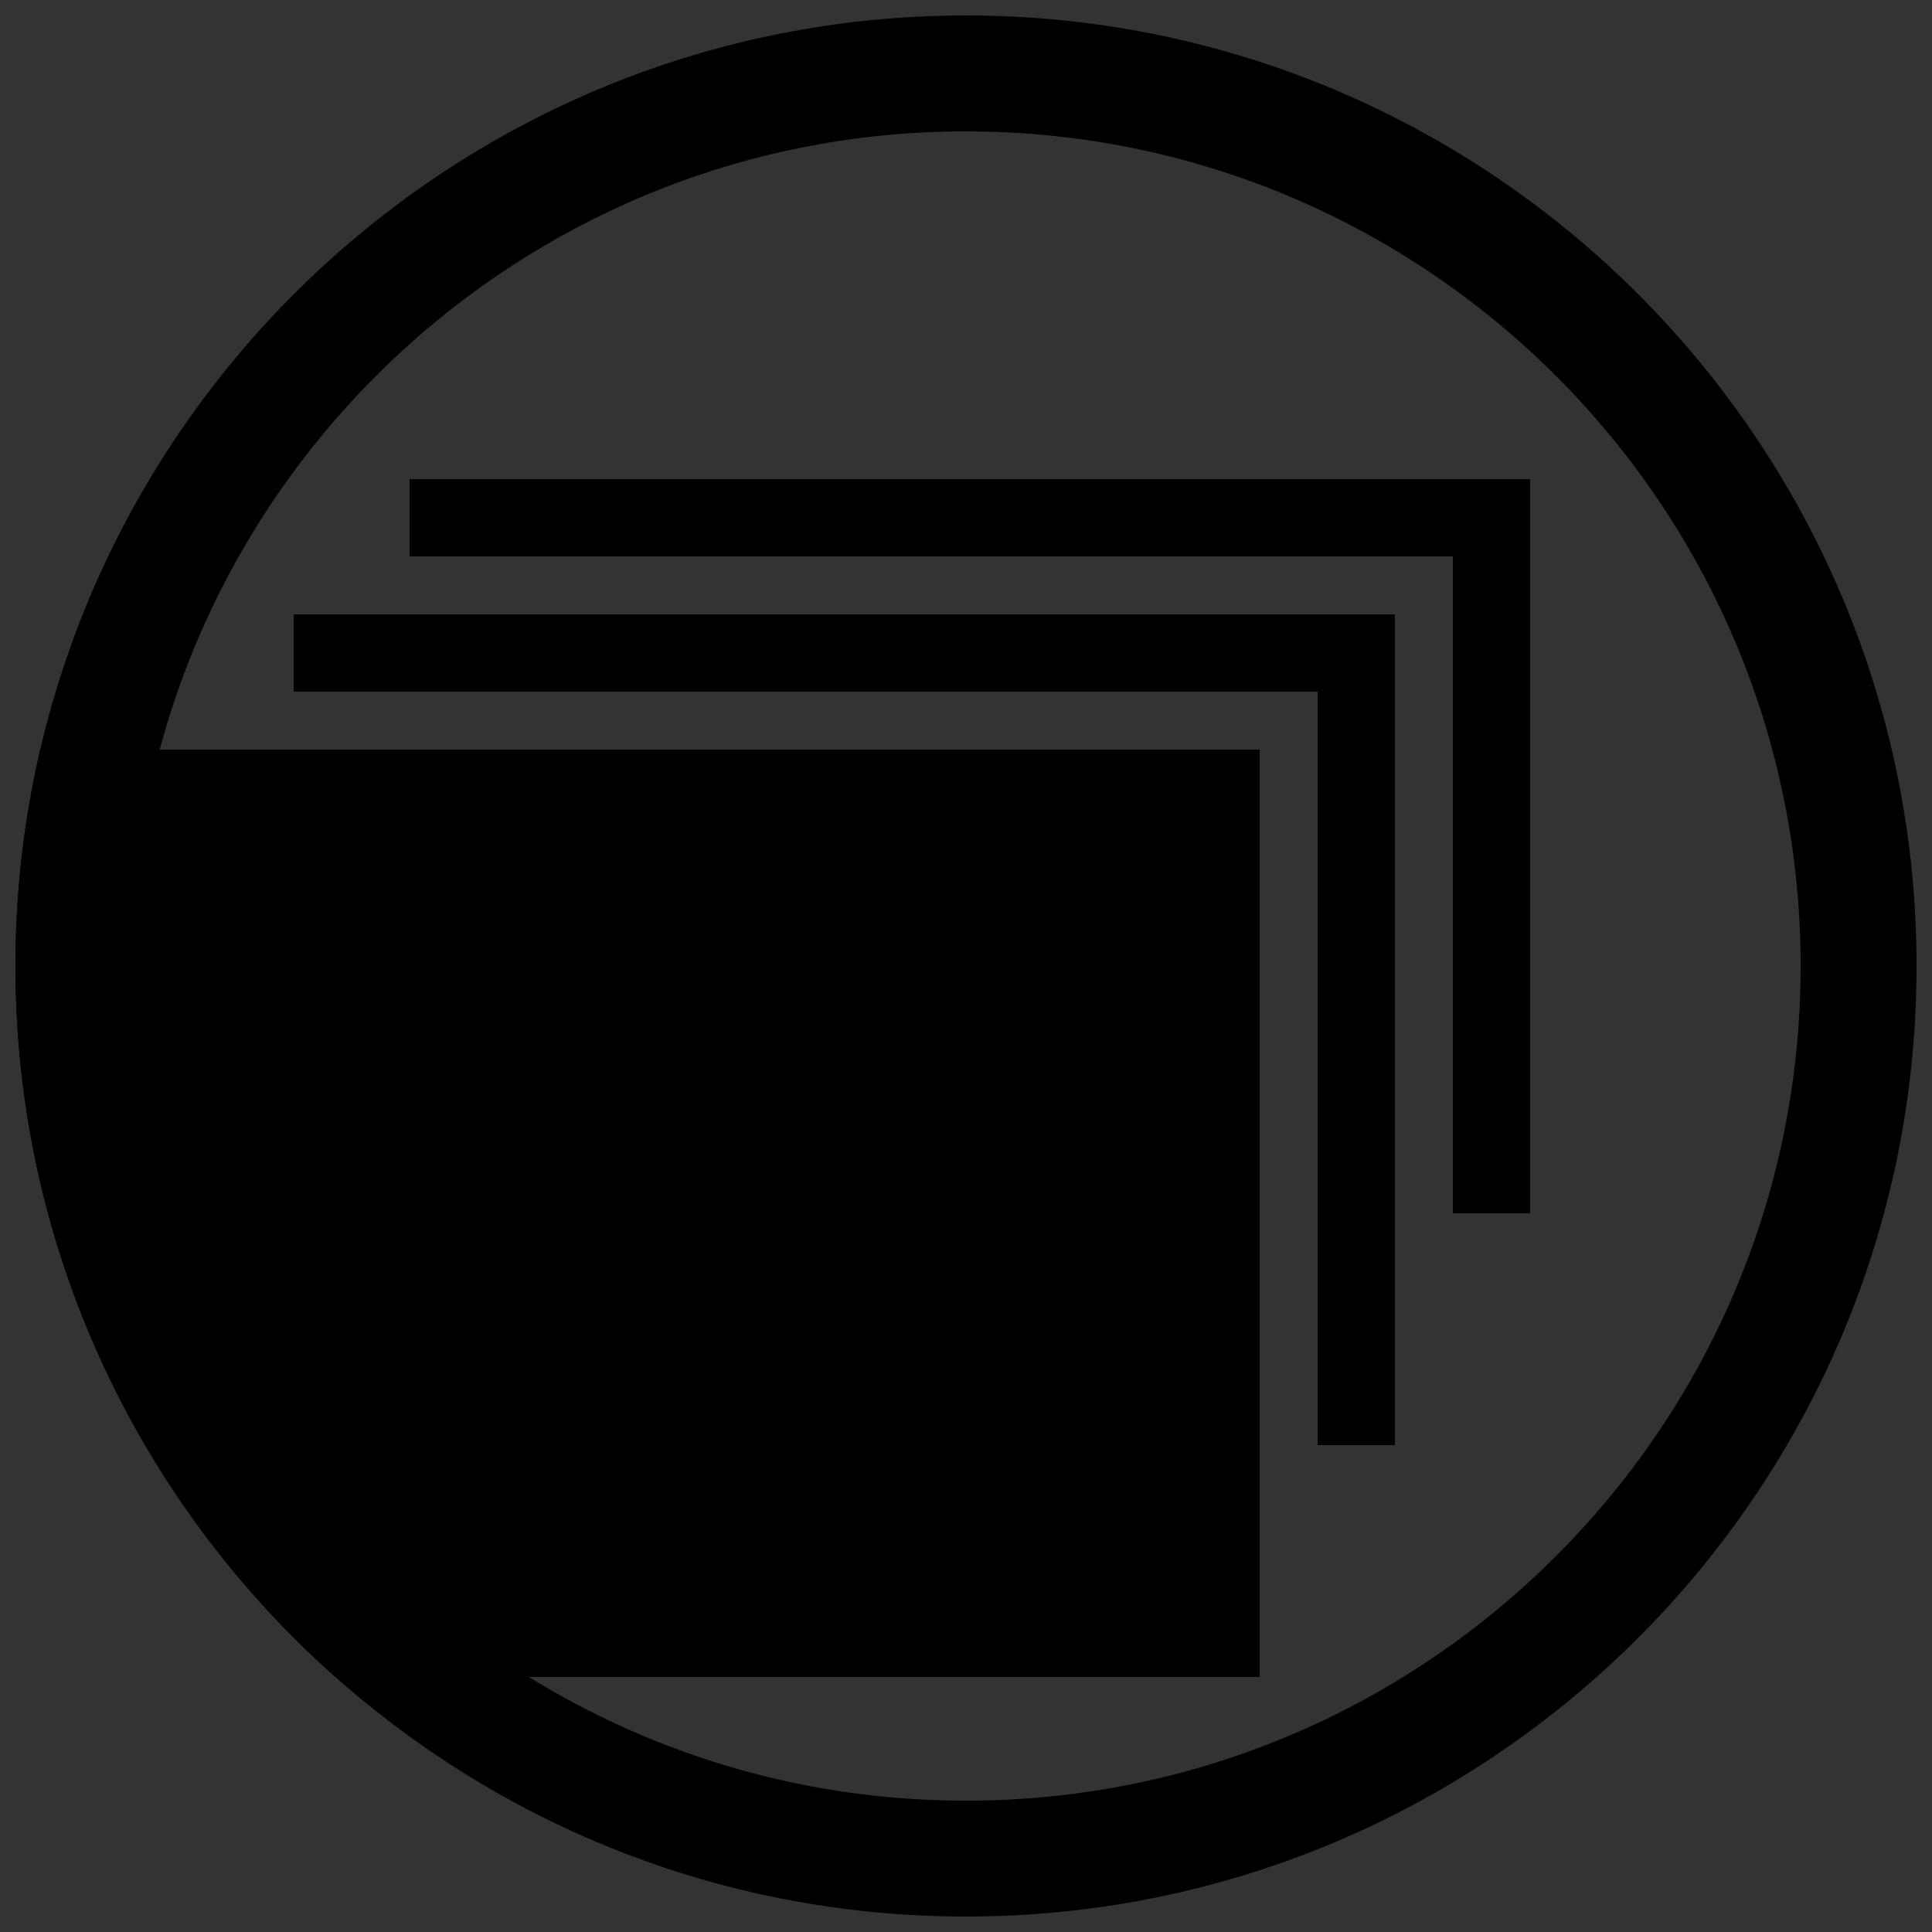 <?xml version="1.0" encoding="UTF-8" standalone="no"?><!DOCTYPE svg PUBLIC "-//W3C//DTD SVG 1.1//EN" "http://www.w3.org/Graphics/SVG/1.1/DTD/svg11.dtd"><svg width="100%" height="100%" viewBox="0 0 50 50" version="1.1" xmlns="http://www.w3.org/2000/svg" xmlns:xlink="http://www.w3.org/1999/xlink" xml:space="preserve" style="fill-rule:evenodd;clip-rule:evenodd;stroke-linejoin:round;stroke-miterlimit:1.414;"><rect x="0" y="0" width="50" height="50" fill="#333333" stroke="none"/><path d="M113,51l-50,0l0,-50l50,0l0,50Zm-49,-49l0,48l48,0l0,-48l-48,0Z" style="fill:#f00;"/><path d="M-59.177,-59.771l26.001,-0.251l0.176,18.26l-26.001,0.251l-0.176,-18.26Z"/><path d="M-31.486,-40.277l-29,0.281l-0.206,-21.26l29.001,-0.281l0.205,21.26Zm-27.691,-19.494l0.176,18.26l26.001,-0.251l-0.176,-18.26l-26.001,0.251Z" style="fill:#fffafa;"/><path d="M-66.156,-55.637l28.965,-0.28l0.191,19.751l-28.965,0.279l-0.191,-19.75Z"/><path d="M-35.486,-34.681l-31.964,0.309l-0.22,-22.751l31.965,-0.309l0.219,22.751Zm-30.67,-20.956l0.191,19.75l28.965,-0.279l-0.191,-19.751l-28.965,0.28Z" style="fill:#fffafa;"/><path d="M25.159,0.401l0.159,0.001l0.158,0.003l0.159,0.003l0.158,0.005l0.157,0.005l0.158,0.007l0.157,0.007l0.157,0.009l0.157,0.009l0.156,0.01l0.157,0.012l0.156,0.012l0.155,0.014l0.156,0.014l0.155,0.015l0.155,0.016l0.154,0.018l0.154,0.018l0.154,0.019l0.154,0.02l0.153,0.021l0.153,0.022l0.153,0.023l0.153,0.023l0.152,0.025l0.152,0.026l0.151,0.027l0.151,0.027l0.151,0.029l0.151,0.029l0.15,0.03l0.15,0.031l0.15,0.032l0.149,0.033l0.149,0.034l0.148,0.035l0.149,0.036l0.147,0.037l0.148,0.037l0.147,0.038l0.147,0.04l0.146,0.04l0.146,0.041l0.146,0.042l0.145,0.043l0.145,0.043l0.145,0.045l0.144,0.045l0.144,0.046l0.143,0.047l0.143,0.048l0.143,0.049l0.142,0.05l0.142,0.05l0.142,0.052l0.141,0.052l0.14,0.053l0.141,0.054l0.139,0.054l0.14,0.056l0.139,0.056l0.138,0.057l0.139,0.058l0.137,0.059l0.138,0.06l0.136,0.06l0.137,0.061l0.136,0.063l0.135,0.062l0.136,0.064l0.134,0.064l0.134,0.066l0.134,0.066l0.133,0.066l0.133,0.068l0.133,0.068l0.131,0.069l0.132,0.07l0.131,0.071l0.13,0.071l0.13,0.073l0.13,0.072l0.129,0.074l0.128,0.075l0.128,0.075l0.128,0.076l0.127,0.077l0.127,0.077l0.126,0.078l0.125,0.079l0.125,0.08l0.125,0.08l0.124,0.081l0.123,0.082l0.123,0.083l0.123,0.083l0.121,0.084l0.122,0.085l0.121,0.085l0.12,0.086l0.12,0.087l0.119,0.088l0.119,0.088l0.118,0.089l0.117,0.089l0.117,0.091l0.117,0.091l0.116,0.091l0.115,0.093l0.115,0.093l0.114,0.093l0.114,0.095l0.113,0.095l0.112,0.095l0.112,0.097l0.111,0.097l0.111,0.098l0.11,0.098l0.11,0.099l0.109,0.099l0.108,0.101l0.108,0.101l0.107,0.101l0.107,0.102l0.105,0.103l0.106,0.104l0.104,0.104l0.104,0.104l0.104,0.106l0.103,0.105l0.102,0.107l0.101,0.107l0.101,0.108l0.101,0.108l0.099,0.109l0.099,0.11l0.098,0.11l0.098,0.111l0.097,0.111l0.097,0.112l0.095,0.112l0.095,0.113l0.095,0.114l0.093,0.114l0.093,0.115l0.093,0.115l0.091,0.116l0.091,0.117l0.091,0.117l0.089,0.117l0.089,0.118l0.088,0.119l0.088,0.119l0.087,0.12l0.086,0.12l0.085,0.121l0.085,0.122l0.084,0.121l0.083,0.123l0.083,0.123l0.082,0.123l0.081,0.124l0.08,0.125l0.08,0.125l0.079,0.125l0.078,0.126l0.077,0.127l0.077,0.127l0.076,0.128l0.075,0.128l0.075,0.128l0.074,0.129l0.072,0.13l0.073,0.13l0.071,0.13l0.071,0.131l0.07,0.132l0.069,0.131l0.068,0.133l0.068,0.133l0.066,0.133l0.066,0.134l0.066,0.134l0.064,0.134l0.064,0.136l0.062,0.135l0.063,0.136l0.061,0.137l0.06,0.136l0.06,0.138l0.059,0.137l0.058,0.139l0.057,0.138l0.056,0.139l0.056,0.14l0.054,0.139l0.054,0.141l0.053,0.14l0.052,0.141l0.052,0.142l0.05,0.142l0.05,0.142l0.049,0.143l0.048,0.143l0.047,0.143l0.046,0.144l0.045,0.144l0.045,0.145l0.043,0.145l0.043,0.145l0.042,0.146l0.041,0.146l0.04,0.146l0.04,0.147l0.038,0.147l0.037,0.148l0.037,0.147l0.036,0.149l0.035,0.148l0.034,0.149l0.033,0.149l0.032,0.15l0.031,0.15l0.03,0.15l0.029,0.151l0.029,0.151l0.027,0.151l0.027,0.151l0.026,0.152l0.025,0.152l0.023,0.153l0.023,0.153l0.022,0.153l0.021,0.153l0.02,0.154l0.019,0.154l0.018,0.154l0.018,0.154l0.016,0.155l0.015,0.155l0.014,0.156l0.014,0.155l0.012,0.156l0.012,0.157l0.01,0.156l0.009,0.157l0.009,0.157l0.007,0.157l0.007,0.158l0.005,0.157l0.005,0.158l0.003,0.159l0.003,0.158l0.001,0.159l0.001,0.159l-0.001,0.159l-0.001,0.159l-0.003,0.158l-0.003,0.159l-0.005,0.158l-0.005,0.157l-0.007,0.158l-0.007,0.157l-0.009,0.157l-0.009,0.157l-0.01,0.156l-0.012,0.157l-0.012,0.156l-0.014,0.155l-0.014,0.156l-0.015,0.155l-0.016,0.155l-0.018,0.154l-0.018,0.154l-0.019,0.154l-0.02,0.154l-0.021,0.153l-0.022,0.153l-0.023,0.153l-0.023,0.153l-0.025,0.152l-0.026,0.152l-0.027,0.151l-0.027,0.151l-0.029,0.151l-0.029,0.151l-0.03,0.15l-0.031,0.15l-0.032,0.15l-0.033,0.149l-0.034,0.149l-0.035,0.148l-0.036,0.149l-0.037,0.147l-0.037,0.148l-0.038,0.147l-0.04,0.147l-0.04,0.146l-0.041,0.146l-0.042,0.146l-0.043,0.145l-0.043,0.145l-0.045,0.145l-0.045,0.144l-0.046,0.144l-0.047,0.143l-0.048,0.143l-0.049,0.143l-0.05,0.142l-0.05,0.142l-0.052,0.142l-0.052,0.141l-0.053,0.14l-0.054,0.141l-0.054,0.139l-0.056,0.14l-0.056,0.139l-0.057,0.138l-0.058,0.139l-0.059,0.137l-0.06,0.138l-0.06,0.136l-0.061,0.137l-0.063,0.136l-0.062,0.135l-0.064,0.136l-0.064,0.134l-0.066,0.134l-0.066,0.134l-0.066,0.133l-0.068,0.133l-0.068,0.133l-0.069,0.131l-0.07,0.132l-0.071,0.131l-0.071,0.13l-0.073,0.13l-0.072,0.13l-0.074,0.129l-0.075,0.128l-0.075,0.128l-0.076,0.128l-0.077,0.127l-0.077,0.127l-0.078,0.126l-0.079,0.125l-0.08,0.125l-0.08,0.125l-0.081,0.124l-0.082,0.123l-0.083,0.123l-0.083,0.123l-0.084,0.121l-0.085,0.122l-0.085,0.121l-0.086,0.12l-0.087,0.12l-0.088,0.119l-0.088,0.119l-0.089,0.118l-0.089,0.117l-0.091,0.117l-0.091,0.117l-0.091,0.116l-0.093,0.115l-0.093,0.115l-0.093,0.114l-0.095,0.114l-0.095,0.113l-0.095,0.112l-0.097,0.112l-0.097,0.111l-0.098,0.111l-0.098,0.11l-0.099,0.11l-0.099,0.109l-0.101,0.108l-0.101,0.108l-0.101,0.107l-0.102,0.107l-0.103,0.105l-0.104,0.106l-0.104,0.104l-0.104,0.104l-0.106,0.104l-0.105,0.103l-0.107,0.102l-0.107,0.101l-0.108,0.101l-0.108,0.101l-0.109,0.099l-0.11,0.099l-0.11,0.098l-0.111,0.098l-0.111,0.097l-0.112,0.097l-0.112,0.095l-0.113,0.095l-0.114,0.095l-0.114,0.093l-0.115,0.093l-0.115,0.093l-0.116,0.091l-0.117,0.091l-0.117,0.091l-0.117,0.089l-0.118,0.089l-0.119,0.088l-0.119,0.088l-0.12,0.087l-0.12,0.086l-0.121,0.085l-0.122,0.085l-0.121,0.084l-0.123,0.083l-0.123,0.083l-0.123,0.082l-0.124,0.081l-0.125,0.08l-0.125,0.08l-0.125,0.079l-0.126,0.078l-0.127,0.077l-0.127,0.077l-0.128,0.076l-0.128,0.075l-0.128,0.075l-0.129,0.074l-0.13,0.072l-0.13,0.073l-0.13,0.071l-0.131,0.071l-0.132,0.07l-0.131,0.069l-0.133,0.068l-0.133,0.068l-0.133,0.066l-0.134,0.066l-0.134,0.066l-0.134,0.064l-0.136,0.064l-0.135,0.062l-0.136,0.063l-0.137,0.061l-0.136,0.06l-0.138,0.06l-0.137,0.059l-0.139,0.058l-0.138,0.057l-0.139,0.056l-0.14,0.056l-0.139,0.054l-0.141,0.054l-0.14,0.053l-0.141,0.052l-0.142,0.052l-0.142,0.05l-0.142,0.05l-0.143,0.049l-0.143,0.048l-0.143,0.047l-0.144,0.046l-0.144,0.045l-0.145,0.045l-0.145,0.043l-0.145,0.043l-0.146,0.042l-0.146,0.041l-0.146,0.04l-0.147,0.04l-0.147,0.038l-0.148,0.037l-0.147,0.037l-0.149,0.036l-0.148,0.035l-0.149,0.034l-0.149,0.033l-0.15,0.032l-0.15,0.031l-0.15,0.03l-0.151,0.029l-0.151,0.029l-0.151,0.027l-0.151,0.027l-0.152,0.026l-0.152,0.025l-0.153,0.023l-0.153,0.023l-0.153,0.022l-0.153,0.021l-0.154,0.02l-0.154,0.019l-0.154,0.018l-0.154,0.018l-0.155,0.016l-0.155,0.015l-0.156,0.014l-0.155,0.014l-0.156,0.012l-0.157,0.012l-0.156,0.01l-0.157,0.009l-0.157,0.009l-0.157,0.007l-0.158,0.007l-0.157,0.005l-0.158,0.005l-0.159,0.003l-0.158,0.003l-0.159,0.001l-0.159,0.001l-0.159,-0.001l-0.159,-0.001l-0.158,-0.003l-0.159,-0.003l-0.158,-0.005l-0.157,-0.005l-0.158,-0.007l-0.157,-0.007l-0.157,-0.009l-0.157,-0.009l-0.156,-0.01l-0.157,-0.012l-0.156,-0.012l-0.155,-0.014l-0.156,-0.014l-0.155,-0.015l-0.155,-0.016l-0.154,-0.018l-0.154,-0.018l-0.154,-0.019l-0.154,-0.02l-0.153,-0.021l-0.153,-0.022l-0.153,-0.023l-0.153,-0.023l-0.152,-0.025l-0.152,-0.026l-0.151,-0.027l-0.151,-0.027l-0.151,-0.029l-0.151,-0.029l-0.15,-0.03l-0.15,-0.031l-0.15,-0.032l-0.149,-0.033l-0.149,-0.034l-0.148,-0.035l-0.149,-0.036l-0.147,-0.037l-0.148,-0.037l-0.147,-0.038l-0.147,-0.04l-0.146,-0.04l-0.146,-0.041l-0.146,-0.042l-0.145,-0.043l-0.145,-0.043l-0.145,-0.045l-0.144,-0.045l-0.144,-0.046l-0.143,-0.047l-0.143,-0.048l-0.143,-0.049l-0.142,-0.05l-0.142,-0.05l-0.142,-0.052l-0.141,-0.052l-0.14,-0.053l-0.141,-0.054l-0.139,-0.054l-0.14,-0.056l-0.139,-0.056l-0.138,-0.057l-0.139,-0.058l-0.137,-0.059l-0.138,-0.06l-0.136,-0.06l-0.137,-0.061l-0.136,-0.063l-0.135,-0.062l-0.136,-0.064l-0.134,-0.064l-0.134,-0.066l-0.134,-0.066l-0.133,-0.066l-0.133,-0.068l-0.133,-0.068l-0.131,-0.069l-0.132,-0.07l-0.131,-0.071l-0.13,-0.071l-0.13,-0.073l-0.13,-0.072l-0.129,-0.074l-0.128,-0.075l-0.128,-0.075l-0.128,-0.076l-0.127,-0.077l-0.127,-0.077l-0.126,-0.078l-0.125,-0.079l-0.125,-0.08l-0.125,-0.08l-0.124,-0.081l-0.123,-0.082l-0.123,-0.083l-0.123,-0.083l-0.121,-0.084l-0.122,-0.085l-0.121,-0.085l-0.12,-0.086l-0.12,-0.087l-0.119,-0.088l-0.119,-0.088l-0.118,-0.089l-0.117,-0.089l-0.117,-0.091l-0.117,-0.091l-0.116,-0.091l-0.115,-0.093l-0.115,-0.093l-0.114,-0.093l-0.114,-0.095l-0.113,-0.095l-0.112,-0.095l-0.112,-0.097l-0.111,-0.097l-0.111,-0.098l-0.11,-0.098l-0.11,-0.099l-0.109,-0.099l-0.108,-0.101l-0.108,-0.101l-0.107,-0.101l-0.107,-0.102l-0.105,-0.103l-0.106,-0.104l-0.104,-0.104l-0.104,-0.104l-0.104,-0.106l-0.103,-0.105l-0.102,-0.107l-0.101,-0.107l-0.101,-0.108l-0.101,-0.108l-0.099,-0.109l-0.099,-0.11l-0.098,-0.11l-0.098,-0.111l-0.097,-0.111l-0.097,-0.112l-0.095,-0.112l-0.095,-0.113l-0.095,-0.114l-0.093,-0.114l-0.093,-0.115l-0.093,-0.115l-0.091,-0.116l-0.091,-0.117l-0.091,-0.117l-0.089,-0.117l-0.089,-0.118l-0.088,-0.119l-0.088,-0.119l-0.087,-0.12l-0.086,-0.12l-0.085,-0.121l-0.085,-0.122l-0.084,-0.121l-0.083,-0.123l-0.083,-0.123l-0.082,-0.123l-0.081,-0.124l-0.08,-0.125l-0.08,-0.125l-0.079,-0.125l-0.078,-0.126l-0.077,-0.127l-0.077,-0.127l-0.076,-0.128l-0.075,-0.128l-0.075,-0.128l-0.074,-0.129l-0.072,-0.13l-0.073,-0.13l-0.071,-0.13l-0.071,-0.131l-0.07,-0.132l-0.069,-0.131l-0.068,-0.133l-0.068,-0.133l-0.066,-0.133l-0.066,-0.134l-0.066,-0.134l-0.064,-0.134l-0.064,-0.136l-0.062,-0.135l-0.063,-0.136l-0.061,-0.137l-0.06,-0.136l-0.06,-0.138l-0.059,-0.137l-0.058,-0.139l-0.057,-0.138l-0.056,-0.139l-0.056,-0.14l-0.054,-0.139l-0.054,-0.141l-0.053,-0.14l-0.052,-0.141l-0.052,-0.142l-0.05,-0.142l-0.05,-0.142l-0.049,-0.143l-0.048,-0.143l-0.047,-0.143l-0.046,-0.144l-0.045,-0.144l-0.045,-0.145l-0.043,-0.145l-0.043,-0.145l-0.042,-0.146l-0.041,-0.146l-0.04,-0.146l-0.04,-0.147l-0.038,-0.147l-0.037,-0.148l-0.037,-0.147l-0.036,-0.149l-0.035,-0.148l-0.034,-0.149l-0.033,-0.149l-0.032,-0.15l-0.031,-0.15l-0.03,-0.15l-0.029,-0.151l-0.029,-0.151l-0.027,-0.151l-0.027,-0.151l-0.026,-0.152l-0.025,-0.152l-0.023,-0.153l-0.023,-0.153l-0.022,-0.153l-0.021,-0.153l-0.02,-0.154l-0.019,-0.154l-0.018,-0.154l-0.018,-0.154l-0.016,-0.155l-0.015,-0.155l-0.014,-0.156l-0.014,-0.155l-0.012,-0.156l-0.012,-0.157l-0.01,-0.156l-0.009,-0.157l-0.009,-0.157l-0.007,-0.157l-0.007,-0.158l-0.005,-0.157l-0.005,-0.158l-0.003,-0.159l-0.003,-0.158l-0.001,-0.159l-0.001,-0.159l0.001,-0.159l0.001,-0.159l0.003,-0.158l0.003,-0.159l0.005,-0.158l0.005,-0.157l0.007,-0.158l0.007,-0.157l0.009,-0.157l0.009,-0.157l0.01,-0.156l0.012,-0.157l0.012,-0.156l0.014,-0.155l0.014,-0.156l0.015,-0.155l0.016,-0.155l0.018,-0.154l0.018,-0.154l0.019,-0.154l0.02,-0.154l0.021,-0.153l0.022,-0.153l0.023,-0.153l0.023,-0.153l0.025,-0.152l0.026,-0.152l0.027,-0.151l0.027,-0.151l0.029,-0.151l0.029,-0.151l0.03,-0.15l0.031,-0.15l0.032,-0.15l0.033,-0.149l0.034,-0.149l0.035,-0.148l0.036,-0.149l0.037,-0.147l0.037,-0.148l0.038,-0.147l0.04,-0.147l0.04,-0.146l0.041,-0.146l0.042,-0.146l0.043,-0.145l0.043,-0.145l0.045,-0.145l0.045,-0.144l0.046,-0.144l0.047,-0.143l0.048,-0.143l0.049,-0.143l0.05,-0.142l0.05,-0.142l0.052,-0.142l0.052,-0.141l0.053,-0.14l0.054,-0.141l0.054,-0.139l0.056,-0.14l0.056,-0.139l0.057,-0.138l0.058,-0.139l0.059,-0.137l0.06,-0.138l0.06,-0.136l0.061,-0.137l0.063,-0.136l0.062,-0.135l0.064,-0.136l0.064,-0.134l0.066,-0.134l0.066,-0.134l0.066,-0.133l0.068,-0.133l0.068,-0.133l0.069,-0.131l0.07,-0.132l0.071,-0.131l0.071,-0.13l0.073,-0.13l0.072,-0.13l0.074,-0.129l0.075,-0.128l0.075,-0.128l0.076,-0.128l0.077,-0.127l0.077,-0.127l0.078,-0.126l0.079,-0.125l0.08,-0.125l0.08,-0.125l0.081,-0.124l0.082,-0.123l0.083,-0.123l0.083,-0.123l0.084,-0.121l0.085,-0.122l0.085,-0.121l0.086,-0.12l0.087,-0.12l0.088,-0.119l0.088,-0.119l0.089,-0.118l0.089,-0.117l0.091,-0.117l0.091,-0.117l0.091,-0.116l0.093,-0.115l0.093,-0.115l0.093,-0.114l0.095,-0.114l0.095,-0.113l0.095,-0.112l0.097,-0.112l0.097,-0.111l0.098,-0.111l0.098,-0.11l0.099,-0.11l0.099,-0.109l0.101,-0.108l0.101,-0.108l0.101,-0.107l0.102,-0.107l0.103,-0.105l0.104,-0.106l0.104,-0.104l0.104,-0.104l0.106,-0.104l0.105,-0.103l0.107,-0.102l0.107,-0.101l0.108,-0.101l0.108,-0.101l0.109,-0.099l0.11,-0.099l0.11,-0.098l0.111,-0.098l0.111,-0.097l0.112,-0.097l0.112,-0.095l0.113,-0.095l0.114,-0.095l0.114,-0.093l0.115,-0.093l0.115,-0.093l0.116,-0.091l0.117,-0.091l0.117,-0.091l0.117,-0.089l0.118,-0.089l0.119,-0.088l0.119,-0.088l0.12,-0.087l0.12,-0.086l0.121,-0.085l0.122,-0.085l0.121,-0.084l0.123,-0.083l0.123,-0.083l0.123,-0.082l0.124,-0.081l0.125,-0.08l0.125,-0.08l0.125,-0.079l0.126,-0.078l0.127,-0.077l0.127,-0.077l0.128,-0.076l0.128,-0.075l0.128,-0.075l0.129,-0.074l0.13,-0.072l0.13,-0.073l0.13,-0.071l0.131,-0.071l0.132,-0.07l0.131,-0.069l0.133,-0.068l0.133,-0.068l0.133,-0.066l0.134,-0.066l0.134,-0.066l0.134,-0.064l0.136,-0.064l0.135,-0.062l0.136,-0.063l0.137,-0.061l0.136,-0.06l0.138,-0.06l0.137,-0.059l0.139,-0.058l0.138,-0.057l0.139,-0.056l0.14,-0.056l0.139,-0.054l0.141,-0.054l0.14,-0.053l0.141,-0.052l0.142,-0.052l0.142,-0.05l0.142,-0.05l0.143,-0.049l0.143,-0.048l0.143,-0.047l0.144,-0.046l0.144,-0.045l0.145,-0.045l0.145,-0.043l0.145,-0.043l0.146,-0.042l0.146,-0.041l0.146,-0.04l0.147,-0.04l0.147,-0.038l0.148,-0.037l0.147,-0.037l0.149,-0.036l0.148,-0.035l0.149,-0.034l0.149,-0.033l0.15,-0.032l0.15,-0.031l0.15,-0.03l0.151,-0.029l0.151,-0.029l0.151,-0.027l0.151,-0.027l0.152,-0.026l0.152,-0.025l0.153,-0.023l0.153,-0.023l0.153,-0.022l0.153,-0.021l0.154,-0.02l0.154,-0.019l0.154,-0.018l0.154,-0.018l0.155,-0.016l0.155,-0.015l0.156,-0.014l0.155,-0.014l0.156,-0.012l0.157,-0.012l0.156,-0.01l0.157,-0.009l0.157,-0.009l0.157,-0.007l0.158,-0.007l0.157,-0.005l0.158,-0.005l0.159,-0.003l0.158,-0.003l0.159,-0.001l0.159,-0.001l0.159,0.001Zm-0.299,2.999l-0.14,0.002l-0.139,0.002l-0.139,0.003l-0.139,0.004l-0.139,0.005l-0.139,0.006l-0.138,0.006l-0.138,0.008l-0.138,0.008l-0.137,0.009l-0.138,0.01l-0.137,0.011l-0.137,0.012l-0.136,0.012l-0.136,0.014l-0.136,0.014l-0.136,0.015l-0.135,0.016l-0.135,0.017l-0.135,0.017l-0.135,0.019l-0.135,0.019l-0.134,0.02l-0.133,0.021l-0.134,0.022l-0.133,0.022l-0.133,0.024l-0.133,0.024l-0.132,0.025l-0.132,0.026l-0.132,0.026l-0.132,0.028l-0.131,0.028l-0.13,0.029l-0.131,0.029l-0.131,0.031l-0.129,0.031l-0.13,0.032l-0.13,0.033l-0.129,0.034l-0.128,0.034l-0.129,0.036l-0.128,0.036l-0.128,0.036l-0.127,0.038l-0.128,0.038l-0.126,0.039l-0.127,0.04l-0.126,0.04l-0.126,0.042l-0.125,0.042l-0.125,0.043l-0.125,0.043l-0.124,0.044l-0.125,0.046l-0.123,0.045l-0.123,0.047l-0.124,0.047l-0.122,0.048l-0.123,0.049l-0.122,0.049l-0.121,0.05l-0.121,0.051l-0.121,0.052l-0.12,0.052l-0.121,0.053l-0.12,0.054l-0.119,0.054l-0.118,0.055l-0.119,0.056l-0.118,0.057l-0.118,0.057l-0.118,0.058l-0.117,0.059l-0.116,0.059l-0.116,0.06l-0.116,0.06l-0.115,0.062l-0.115,0.062l-0.114,0.062l-0.115,0.064l-0.114,0.064l-0.113,0.065l-0.112,0.065l-0.113,0.066l-0.112,0.067l-0.111,0.067l-0.112,0.068l-0.11,0.069l-0.111,0.069l-0.109,0.07l-0.11,0.07l-0.109,0.072l-0.108,0.072l-0.108,0.072l-0.108,0.074l-0.107,0.073l-0.106,0.075l-0.107,0.075l-0.106,0.075l-0.104,0.077l-0.105,0.076l-0.105,0.078l-0.104,0.078l-0.103,0.079l-0.103,0.079l-0.102,0.08l-0.102,0.081l-0.101,0.081l-0.101,0.082l-0.101,0.082l-0.099,0.083l-0.1,0.083l-0.098,0.084l-0.099,0.085l-0.098,0.085l-0.097,0.086l-0.097,0.087l-0.096,0.087l-0.096,0.087l-0.095,0.089l-0.095,0.088l-0.094,0.089l-0.094,0.09l-0.092,0.09l-0.093,0.092l-0.092,0.091l-0.091,0.092l-0.092,0.093l-0.09,0.092l-0.09,0.094l-0.089,0.094l-0.089,0.095l-0.088,0.096l-0.087,0.095l-0.087,0.096l-0.086,0.097l-0.086,0.097l-0.086,0.098l-0.085,0.099l-0.083,0.098l-0.084,0.099l-0.083,0.101l-0.082,0.1l-0.082,0.101l-0.081,0.101l-0.081,0.102l-0.08,0.102l-0.079,0.103l-0.079,0.104l-0.078,0.103l-0.077,0.104l-0.077,0.105l-0.077,0.106l-0.075,0.106l-0.075,0.105l-0.075,0.107l-0.074,0.107l-0.073,0.108l-0.072,0.108l-0.072,0.108l-0.071,0.109l-0.071,0.11l-0.07,0.109l-0.069,0.111l-0.069,0.11l-0.068,0.111l-0.067,0.112l-0.067,0.112l-0.066,0.112l-0.065,0.113l-0.065,0.114l-0.064,0.113l-0.064,0.114l-0.062,0.115l-0.062,0.115l-0.062,0.115l-0.06,0.116l-0.06,0.116l-0.06,0.117l-0.058,0.117l-0.058,0.117l-0.057,0.118l-0.057,0.118l-0.056,0.119l-0.055,0.118l-0.054,0.12l-0.054,0.119l-0.053,0.121l-0.052,0.12l-0.052,0.12l-0.051,0.122l-0.05,0.122l-0.049,0.121l-0.049,0.122l-0.048,0.124l-0.047,0.123l-0.047,0.122l-0.045,0.124l-0.045,0.125l-0.045,0.124l-0.043,0.125l-0.043,0.125l-0.042,0.126l-0.041,0.125l-0.041,0.126l-0.04,0.127l-0.039,0.127l-0.038,0.127l-0.038,0.127l-0.036,0.128l-0.036,0.128l-0.036,0.128l-0.034,0.129l-0.034,0.129l-0.033,0.13l-0.032,0.13l-0.031,0.13l-0.031,0.13l-0.029,0.131l-0.029,0.13l-0.028,0.131l-0.028,0.132l-0.026,0.132l-0.026,0.132l-0.025,0.132l-0.024,0.133l-0.024,0.133l-0.022,0.133l-0.022,0.134l-0.021,0.134l-0.02,0.134l-0.019,0.133l-0.019,0.136l-0.017,0.135l-0.017,0.135l-0.016,0.135l-0.015,0.136l-0.014,0.136l-0.014,0.136l-0.012,0.137l-0.012,0.136l-0.011,0.138l-0.01,0.137l-0.009,0.137l-0.008,0.138l-0.008,0.138l-0.006,0.138l-0.006,0.139l-0.005,0.139l-0.004,0.138l-0.003,0.14l-0.002,0.14l-0.002,0.139l0,0.14l0,0.14l0.002,0.139l0.002,0.14l0.003,0.14l0.004,0.138l0.005,0.139l0.006,0.139l0.006,0.138l0.008,0.138l0.008,0.138l0.009,0.137l0.01,0.137l0.011,0.138l0.012,0.136l0.012,0.137l0.014,0.136l0.014,0.136l0.015,0.136l0.016,0.135l0.017,0.135l0.017,0.135l0.019,0.135l0.019,0.134l0.02,0.134l0.021,0.134l0.022,0.134l0.022,0.133l0.024,0.133l0.024,0.133l0.025,0.132l0.026,0.132l0.026,0.132l0.028,0.132l0.028,0.131l0.029,0.13l0.029,0.131l0.031,0.13l0.031,0.13l0.032,0.13l0.033,0.13l0.034,0.129l0.034,0.129l0.036,0.128l0.036,0.128l0.036,0.128l0.038,0.127l0.038,0.127l0.039,0.127l0.04,0.127l0.041,0.126l0.041,0.125l0.042,0.126l0.043,0.125l0.043,0.125l0.045,0.124l0.045,0.125l0.045,0.124l0.047,0.122l0.047,0.123l0.048,0.124l0.049,0.122l0.049,0.121l0.05,0.122l0.051,0.122l0.052,0.12l0.052,0.12l0.053,0.121l0.054,0.119l0.054,0.12l0.055,0.118l0.056,0.119l0.057,0.118l0.057,0.118l0.058,0.117l0.058,0.117l0.06,0.117l0.06,0.116l0.06,0.116l0.062,0.115l0.062,0.115l0.062,0.115l0.064,0.114l0.064,0.113l0.065,0.114l0.065,0.113l0.066,0.112l0.067,0.112l0.067,0.112l0.068,0.111l0.069,0.11l0.069,0.111l0.07,0.109l0.071,0.11l0.071,0.109l0.072,0.108l0.073,0.109l0.072,0.107l0.074,0.107l0.075,0.107l0.075,0.105l0.075,0.106l0.077,0.106l0.077,0.105l0.077,0.104l0.078,0.103l0.079,0.104l0.079,0.103l0.08,0.102l0.081,0.102l0.081,0.101l0.082,0.101l0.082,0.101l0.083,0.1l0.083,0.099l0.084,0.098l0.085,0.099l0.086,0.098l0.086,0.097l0.086,0.097l0.087,0.096l0.087,0.095l0.088,0.096l0.089,0.095l0.089,0.094l0.09,0.094l0.09,0.092l0.092,0.093l0.091,0.092l0.092,0.092l0.093,0.091l0.092,0.089l0.094,0.091l0.094,0.089l0.095,0.088l0.095,0.089l0.096,0.087l0.096,0.087l0.097,0.087l0.097,0.086l0.098,0.085l0.099,0.085l0.098,0.083l0.1,0.084l0.099,0.083l0.101,0.082l0.101,0.082l0.101,0.081l0.102,0.081l0.102,0.08l0.103,0.079l0.103,0.079l0.104,0.078l0.105,0.078l0.105,0.076l0.104,0.077l0.106,0.075l0.107,0.075l0.106,0.075l0.107,0.073l0.108,0.074l0.108,0.072l0.108,0.072l0.109,0.072l0.11,0.07l0.109,0.07l0.111,0.069l0.11,0.069l0.112,0.068l0.111,0.067l0.112,0.067l0.113,0.066l0.112,0.065l0.114,0.065l0.113,0.064l0.114,0.064l0.115,0.062l0.115,0.062l0.115,0.062l0.116,0.06l0.116,0.06l0.116,0.059l0.117,0.059l0.118,0.058l0.118,0.057l0.118,0.057l0.118,0.056l0.119,0.055l0.119,0.054l0.12,0.054l0.121,0.053l0.12,0.052l0.121,0.052l0.121,0.051l0.121,0.05l0.122,0.049l0.123,0.049l0.122,0.048l0.124,0.047l0.123,0.047l0.123,0.045l0.125,0.046l0.124,0.044l0.125,0.043l0.125,0.043l0.125,0.042l0.126,0.042l0.126,0.04l0.127,0.04l0.127,0.039l0.127,0.038l0.127,0.038l0.128,0.036l0.128,0.036l0.129,0.036l0.129,0.034l0.128,0.034l0.13,0.033l0.13,0.032l0.129,0.031l0.131,0.031l0.131,0.029l0.13,0.029l0.131,0.028l0.132,0.028l0.132,0.026l0.132,0.026l0.132,0.025l0.133,0.024l0.133,0.024l0.133,0.022l0.134,0.022l0.133,0.021l0.134,0.02l0.135,0.019l0.135,0.019l0.135,0.017l0.135,0.017l0.135,0.016l0.136,0.015l0.136,0.014l0.136,0.014l0.136,0.012l0.137,0.012l0.137,0.011l0.138,0.01l0.137,0.009l0.138,0.008l0.138,0.008l0.138,0.006l0.139,0.006l0.139,0.005l0.139,0.004l0.139,0.003l0.139,0.002l0.14,0.002l0.14,0l0.14,0l0.14,-0.002l0.139,-0.002l0.139,-0.003l0.139,-0.004l0.139,-0.005l0.139,-0.006l0.138,-0.006l0.138,-0.008l0.138,-0.008l0.137,-0.009l0.138,-0.01l0.137,-0.011l0.137,-0.012l0.136,-0.012l0.136,-0.014l0.136,-0.014l0.136,-0.015l0.136,-0.016l0.134,-0.017l0.135,-0.017l0.135,-0.019l0.134,-0.019l0.135,-0.02l0.134,-0.021l0.133,-0.022l0.133,-0.022l0.133,-0.024l0.133,-0.024l0.132,-0.025l0.132,-0.026l0.132,-0.026l0.132,-0.028l0.131,-0.028l0.13,-0.029l0.131,-0.029l0.131,-0.031l0.13,-0.031l0.129,-0.032l0.13,-0.033l0.129,-0.034l0.128,-0.034l0.129,-0.036l0.128,-0.036l0.128,-0.036l0.127,-0.038l0.127,-0.038l0.127,-0.039l0.127,-0.04l0.126,-0.04l0.125,-0.042l0.126,-0.042l0.125,-0.043l0.125,-0.043l0.124,-0.044l0.125,-0.046l0.123,-0.045l0.123,-0.047l0.124,-0.047l0.122,-0.048l0.123,-0.049l0.122,-0.049l0.121,-0.05l0.121,-0.051l0.121,-0.052l0.12,-0.052l0.121,-0.053l0.12,-0.054l0.119,-0.054l0.119,-0.055l0.118,-0.056l0.118,-0.057l0.118,-0.057l0.118,-0.058l0.116,-0.058l0.117,-0.06l0.116,-0.06l0.116,-0.06l0.115,-0.062l0.115,-0.062l0.115,-0.063l0.114,-0.063l0.113,-0.064l0.114,-0.065l0.113,-0.065l0.112,-0.066l0.112,-0.067l0.112,-0.067l0.111,-0.068l0.11,-0.069l0.111,-0.069l0.109,-0.07l0.11,-0.071l0.109,-0.071l0.108,-0.072l0.108,-0.072l0.108,-0.073l0.107,-0.074l0.106,-0.075l0.107,-0.075l0.106,-0.075l0.104,-0.077l0.105,-0.077l0.105,-0.077l0.103,-0.078l0.104,-0.079l0.103,-0.08l0.102,-0.079l0.102,-0.081l0.101,-0.081l0.101,-0.082l0.101,-0.082l0.099,-0.083l0.099,-0.083l0.1,-0.085l0.098,-0.084l0.098,-0.085l0.097,-0.086l0.097,-0.087l0.096,-0.087l0.096,-0.087l0.095,-0.089l0.095,-0.088l0.094,-0.089l0.093,-0.09l0.093,-0.09l0.093,-0.092l0.092,-0.091l0.091,-0.092l0.092,-0.093l0.09,-0.092l0.09,-0.094l0.089,-0.094l0.088,-0.095l0.089,-0.095l0.087,-0.096l0.087,-0.097l0.086,-0.096l0.086,-0.097l0.086,-0.098l0.084,-0.099l0.085,-0.098l0.083,-0.1l0.083,-0.099l0.082,-0.101l0.082,-0.101l0.081,-0.101l0.081,-0.102l0.08,-0.102l0.079,-0.103l0.079,-0.103l0.078,-0.104l0.078,-0.105l0.076,-0.104l0.077,-0.106l0.076,-0.106l0.074,-0.105l0.075,-0.107l0.074,-0.107l0.073,-0.108l0.072,-0.107l0.072,-0.109l0.071,-0.109l0.071,-0.11l0.07,-0.109l0.069,-0.11l0.069,-0.111l0.068,-0.112l0.067,-0.111l0.067,-0.112l0.066,-0.112l0.066,-0.114l0.064,-0.113l0.064,-0.113l0.064,-0.114l0.062,-0.115l0.062,-0.115l0.062,-0.115l0.06,-0.116l0.06,-0.116l0.06,-0.117l0.058,-0.117l0.058,-0.117l0.057,-0.118l0.057,-0.118l0.056,-0.119l0.055,-0.118l0.054,-0.12l0.054,-0.119l0.053,-0.12l0.052,-0.121l0.052,-0.121l0.051,-0.121l0.05,-0.122l0.049,-0.121l0.049,-0.122l0.048,-0.124l0.047,-0.122l0.047,-0.123l0.045,-0.125l0.045,-0.124l0.045,-0.124l0.043,-0.125l0.043,-0.125l0.042,-0.125l0.041,-0.126l0.041,-0.126l0.04,-0.126l0.039,-0.128l0.038,-0.127l0.038,-0.127l0.036,-0.128l0.036,-0.128l0.036,-0.128l0.034,-0.129l0.034,-0.129l0.033,-0.13l0.032,-0.13l0.031,-0.13l0.031,-0.13l0.029,-0.13l0.029,-0.131l0.029,-0.132l0.027,-0.131l0.026,-0.132l0.026,-0.132l0.025,-0.132l0.024,-0.133l0.024,-0.133l0.022,-0.133l0.022,-0.134l0.021,-0.134l0.02,-0.134l0.019,-0.134l0.019,-0.135l0.017,-0.134l0.017,-0.135l0.016,-0.136l0.015,-0.136l0.014,-0.136l0.014,-0.136l0.012,-0.137l0.012,-0.137l0.011,-0.136l0.01,-0.138l0.009,-0.137l0.008,-0.138l0.008,-0.138l0.006,-0.138l0.006,-0.139l0.005,-0.138l0.004,-0.139l0.003,-0.14l0.002,-0.139l0.002,-0.14l0,-0.14l0,-0.14l-0.002,-0.14l-0.002,-0.139l-0.003,-0.14l-0.004,-0.139l-0.005,-0.138l-0.006,-0.139l-0.006,-0.138l-0.008,-0.138l-0.008,-0.138l-0.009,-0.137l-0.01,-0.138l-0.011,-0.136l-0.012,-0.137l-0.012,-0.137l-0.014,-0.136l-0.014,-0.136l-0.015,-0.136l-0.016,-0.136l-0.017,-0.135l-0.017,-0.134l-0.019,-0.136l-0.019,-0.133l-0.02,-0.134l-0.021,-0.134l-0.022,-0.134l-0.022,-0.133l-0.024,-0.133l-0.024,-0.133l-0.025,-0.132l-0.026,-0.132l-0.026,-0.132l-0.027,-0.131l-0.029,-0.132l-0.029,-0.131l-0.029,-0.13l-0.031,-0.13l-0.031,-0.13l-0.032,-0.13l-0.033,-0.13l-0.034,-0.129l-0.034,-0.129l-0.036,-0.128l-0.036,-0.128l-0.036,-0.128l-0.038,-0.127l-0.038,-0.127l-0.039,-0.128l-0.04,-0.126l-0.041,-0.126l-0.041,-0.126l-0.042,-0.125l-0.043,-0.125l-0.043,-0.125l-0.045,-0.124l-0.045,-0.124l-0.045,-0.125l-0.047,-0.123l-0.047,-0.122l-0.048,-0.124l-0.049,-0.122l-0.049,-0.121l-0.05,-0.122l-0.051,-0.121l-0.052,-0.121l-0.052,-0.121l-0.053,-0.12l-0.054,-0.119l-0.054,-0.12l-0.055,-0.118l-0.056,-0.119l-0.057,-0.118l-0.057,-0.118l-0.058,-0.117l-0.058,-0.117l-0.06,-0.117l-0.06,-0.116l-0.06,-0.116l-0.062,-0.115l-0.062,-0.115l-0.062,-0.115l-0.064,-0.114l-0.064,-0.113l-0.064,-0.113l-0.066,-0.114l-0.066,-0.112l-0.067,-0.112l-0.067,-0.111l-0.068,-0.112l-0.069,-0.111l-0.069,-0.11l-0.07,-0.109l-0.071,-0.11l-0.071,-0.109l-0.072,-0.109l-0.072,-0.107l-0.073,-0.108l-0.074,-0.107l-0.075,-0.107l-0.074,-0.105l-0.076,-0.106l-0.077,-0.106l-0.076,-0.104l-0.078,-0.105l-0.078,-0.104l-0.079,-0.103l-0.079,-0.103l-0.08,-0.102l-0.081,-0.102l-0.081,-0.101l-0.082,-0.101l-0.082,-0.1l-0.083,-0.1l-0.084,-0.1l-0.084,-0.098l-0.084,-0.099l-0.086,-0.098l-0.086,-0.097l-0.086,-0.096l-0.087,-0.097l-0.087,-0.096l-0.089,-0.095l-0.088,-0.095l-0.089,-0.094l-0.09,-0.094l-0.09,-0.092l-0.092,-0.093l-0.091,-0.092l-0.091,-0.091l-0.094,-0.092l-0.093,-0.09l-0.093,-0.09l-0.094,-0.089l-0.095,-0.088l-0.095,-0.089l-0.096,-0.087l-0.096,-0.087l-0.097,-0.087l-0.097,-0.086l-0.098,-0.084l-0.098,-0.085l-0.1,-0.085l-0.099,-0.083l-0.099,-0.083l-0.101,-0.082l-0.101,-0.082l-0.101,-0.081l-0.102,-0.081l-0.102,-0.079l-0.103,-0.08l-0.104,-0.079l-0.103,-0.078l-0.105,-0.077l-0.105,-0.077l-0.104,-0.077l-0.106,-0.075l-0.107,-0.075l-0.106,-0.075l-0.107,-0.074l-0.108,-0.073l-0.108,-0.072l-0.108,-0.072l-0.109,-0.071l-0.11,-0.071l-0.109,-0.07l-0.111,-0.069l-0.11,-0.069l-0.111,-0.068l-0.112,-0.067l-0.112,-0.067l-0.112,-0.066l-0.113,-0.065l-0.114,-0.065l-0.113,-0.064l-0.114,-0.064l-0.115,-0.062l-0.115,-0.062l-0.115,-0.062l-0.116,-0.06l-0.116,-0.06l-0.117,-0.06l-0.116,-0.058l-0.118,-0.058l-0.118,-0.057l-0.118,-0.057l-0.119,-0.056l-0.118,-0.055l-0.119,-0.054l-0.12,-0.054l-0.121,-0.053l-0.12,-0.052l-0.121,-0.052l-0.121,-0.051l-0.121,-0.05l-0.122,-0.049l-0.123,-0.049l-0.122,-0.048l-0.124,-0.047l-0.123,-0.047l-0.123,-0.045l-0.125,-0.046l-0.124,-0.044l-0.125,-0.043l-0.125,-0.043l-0.126,-0.042l-0.125,-0.042l-0.126,-0.04l-0.127,-0.04l-0.126,-0.039l-0.128,-0.038l-0.127,-0.038l-0.128,-0.036l-0.128,-0.036l-0.129,-0.036l-0.128,-0.034l-0.129,-0.034l-0.13,-0.033l-0.129,-0.032l-0.13,-0.031l-0.131,-0.031l-0.131,-0.029l-0.13,-0.029l-0.131,-0.028l-0.132,-0.028l-0.132,-0.026l-0.132,-0.026l-0.132,-0.025l-0.133,-0.024l-0.133,-0.024l-0.133,-0.022l-0.133,-0.022l-0.134,-0.021l-0.135,-0.02l-0.134,-0.019l-0.135,-0.019l-0.135,-0.017l-0.134,-0.017l-0.136,-0.016l-0.136,-0.015l-0.136,-0.014l-0.136,-0.014l-0.136,-0.012l-0.137,-0.012l-0.137,-0.011l-0.138,-0.01l-0.137,-0.009l-0.138,-0.008l-0.138,-0.008l-0.138,-0.006l-0.139,-0.006l-0.139,-0.005l-0.139,-0.004l-0.139,-0.003l-0.139,-0.002l-0.14,-0.002l-0.14,0l-0.14,0Z"/><path d="M32.6,43.4l-23.921,0c-5.077,-4.508 -8.279,-11.083 -8.279,-18.4c0,-1.926 0.222,-3.801 0.641,-5.6l31.559,0l0,24Z"/><path d="M7.6,15.9l0,2l26.5,0l0,19.5l2,0l0,-21.5l-28.5,0Z"/><path d="M10.6,12.4l0,2l27,0l0,17l2,0l0,-19l-29,0Z"/></svg>